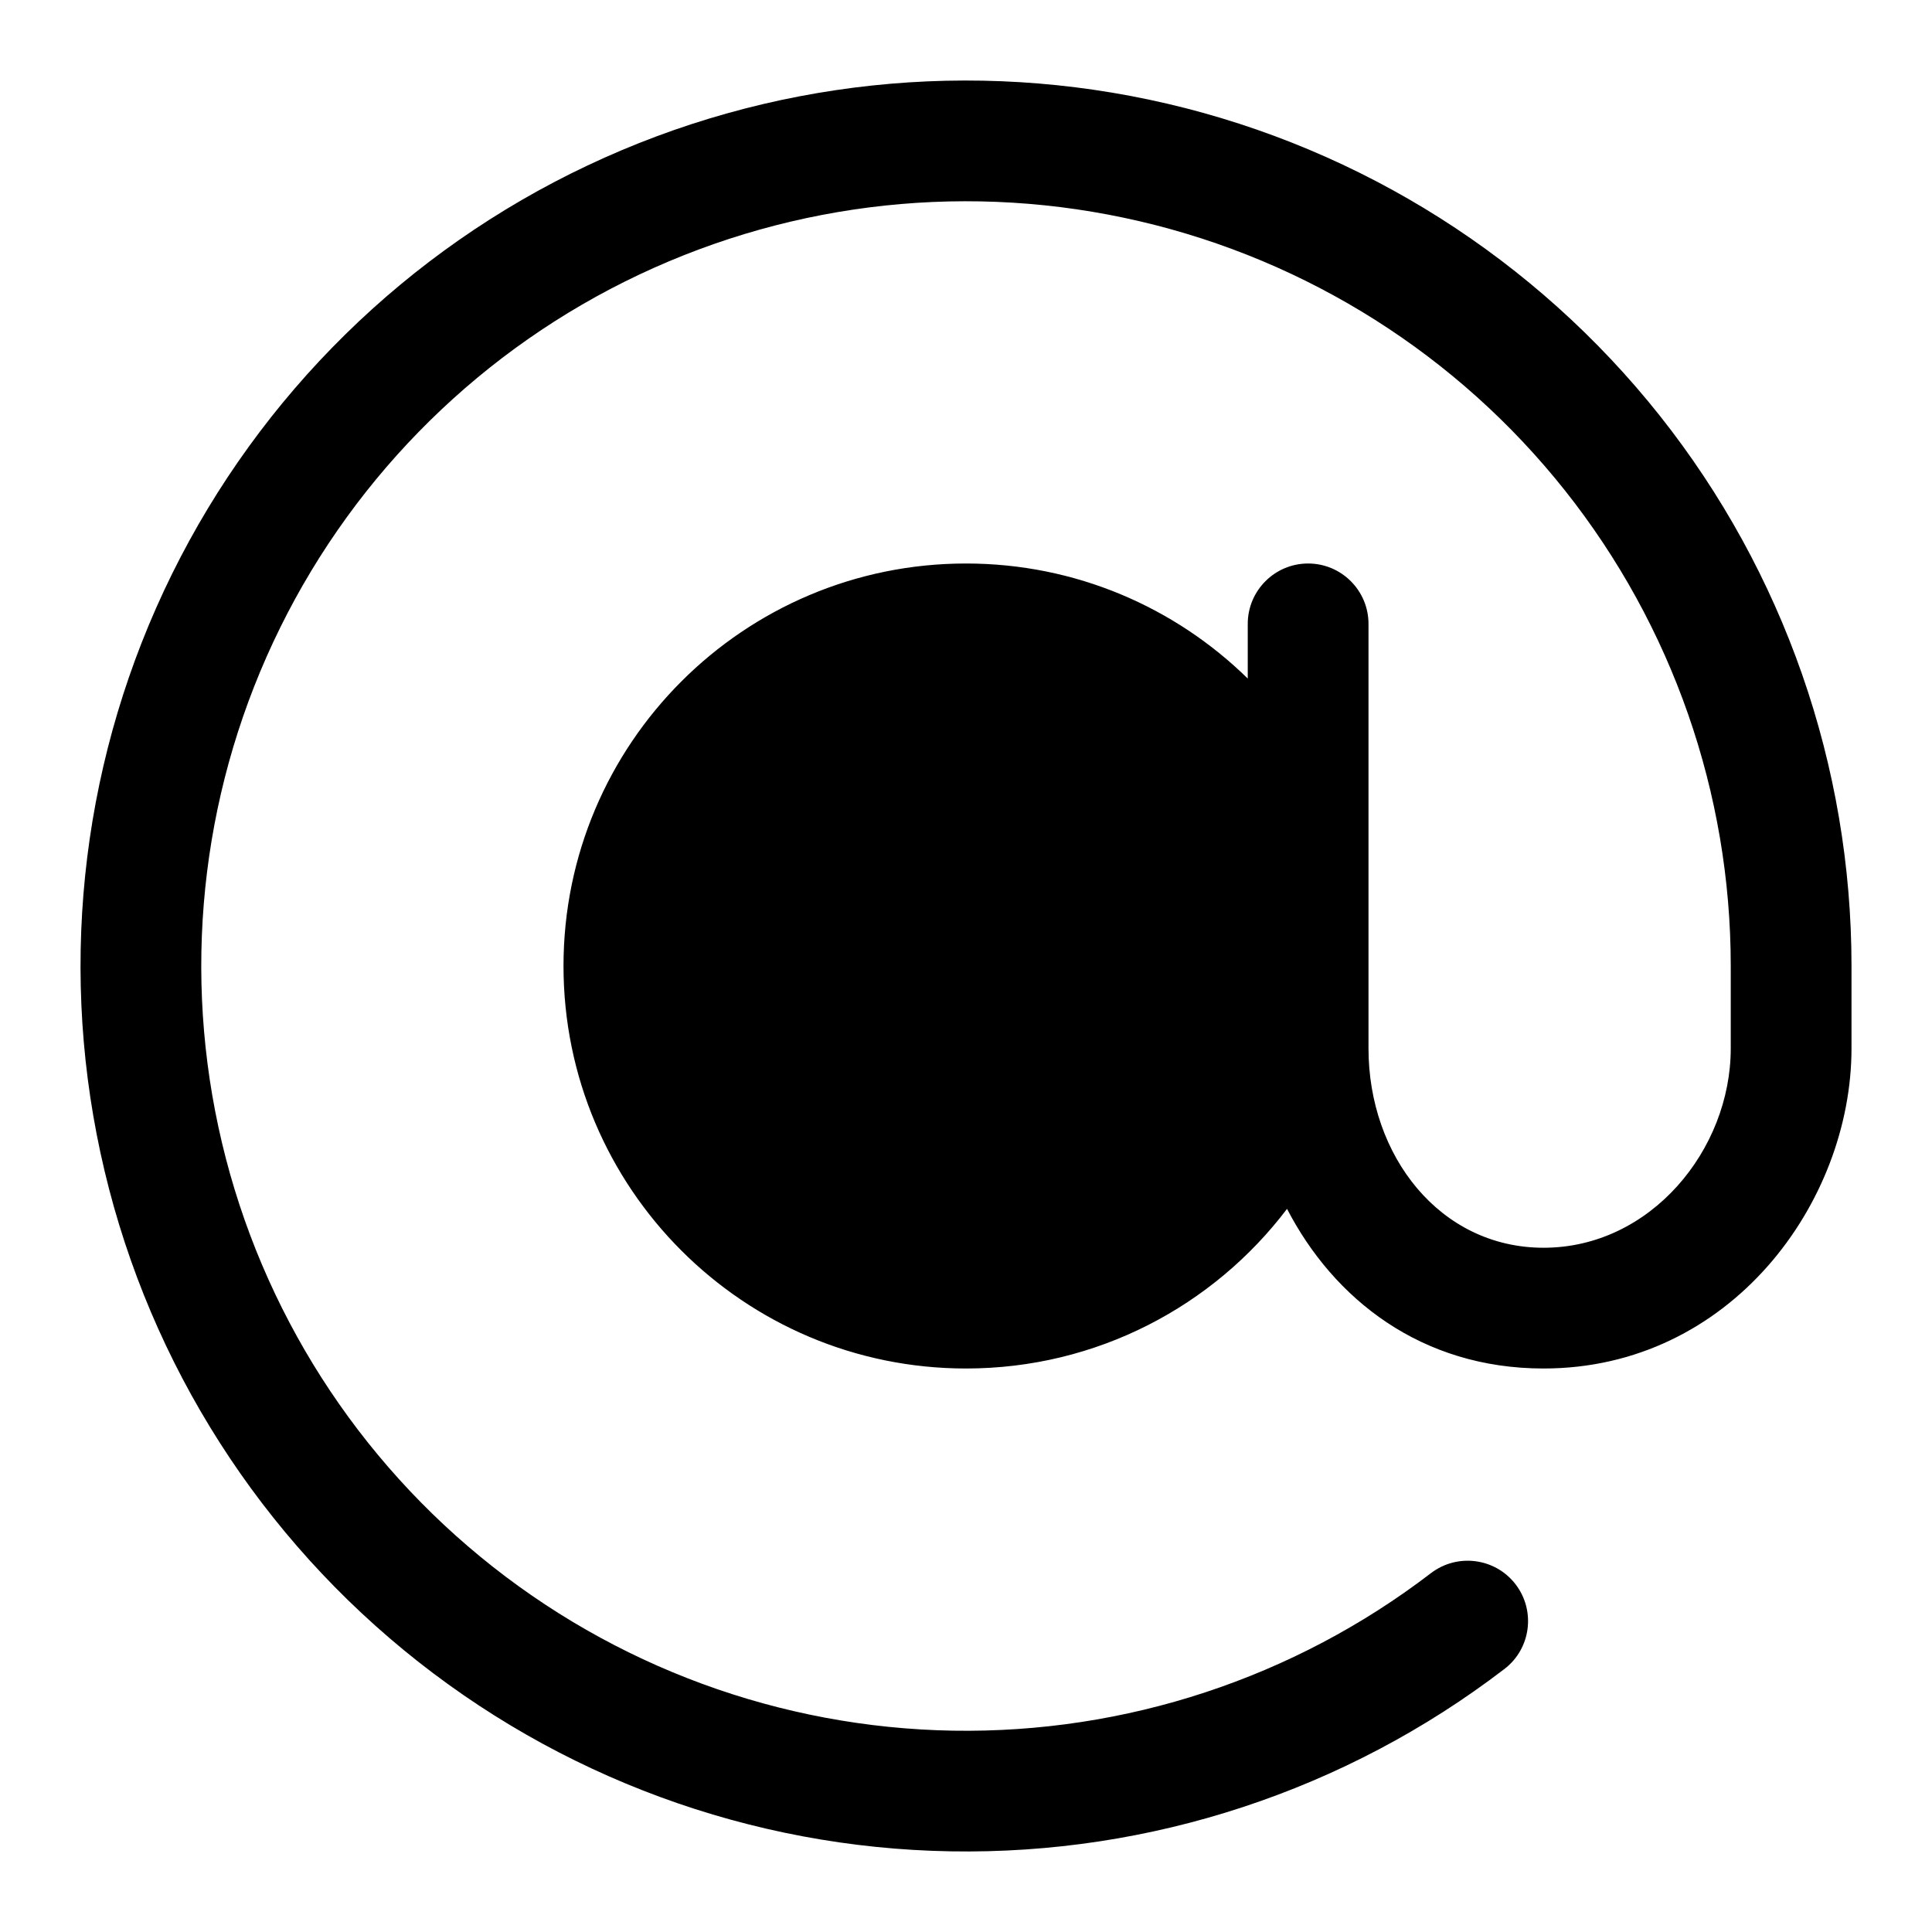 <svg viewBox="0 0 24 24" width="24" height="24" fill="currentColor" xmlns="http://www.w3.org/2000/svg">
 <g transform="translate(1, 1)">
  <path d="M13.5 0.288C11.082 -0.276 8.545 -0.006 6.3 1.055C4.055 2.115 2.236 3.904 1.137 6.13C0.038 8.357 -0.276 10.889 0.247 13.316C0.769 15.743 2.098 17.922 4.016 19.498C5.934 21.075 8.329 21.956 10.811 21.998C13.293 22.041 15.717 21.243 17.688 19.733C18.017 19.482 18.079 19.011 17.828 18.682C17.576 18.353 17.105 18.291 16.776 18.542C15.074 19.846 12.98 20.535 10.837 20.499C8.693 20.462 6.625 19.701 4.968 18.339C3.312 16.978 2.164 15.096 1.713 13C1.262 10.904 1.532 8.717 2.482 6.794C3.431 4.872 5.002 3.327 6.941 2.411C8.88 1.495 11.071 1.261 13.159 1.749C15.247 2.236 17.109 3.415 18.442 5.095C19.774 6.774 20.5 8.855 20.5 10.999L20.5 12.024C20.5 13.282 19.505 14.5 18.175 14.5C16.887 14.5 16 13.358 16 12.024L16 6.75C16 6.336 15.664 6 15.25 6C14.836 6 14.5 6.336 14.5 6.75L14.5 7.429C13.598 6.545 12.363 6 11 6C8.239 6 6 8.239 6 11C6 13.761 8.239 16 11 16C12.628 16 14.075 15.222 14.988 14.017C15.568 15.137 16.654 16 18.175 16C20.495 16 22 13.94 22 12.024L22 10.999C22 8.517 21.16 6.107 19.617 4.162C18.073 2.218 15.918 0.852 13.5 0.288ZM14.5 11C14.5 9.067 12.933 7.5 11 7.5C9.067 7.5 7.5 9.067 7.5 11C7.5 12.933 9.067 14.5 11 14.5C12.933 14.5 14.5 12.933 14.5 11Z" fill-rule="EVENODD"></path>
 </g>
</svg>